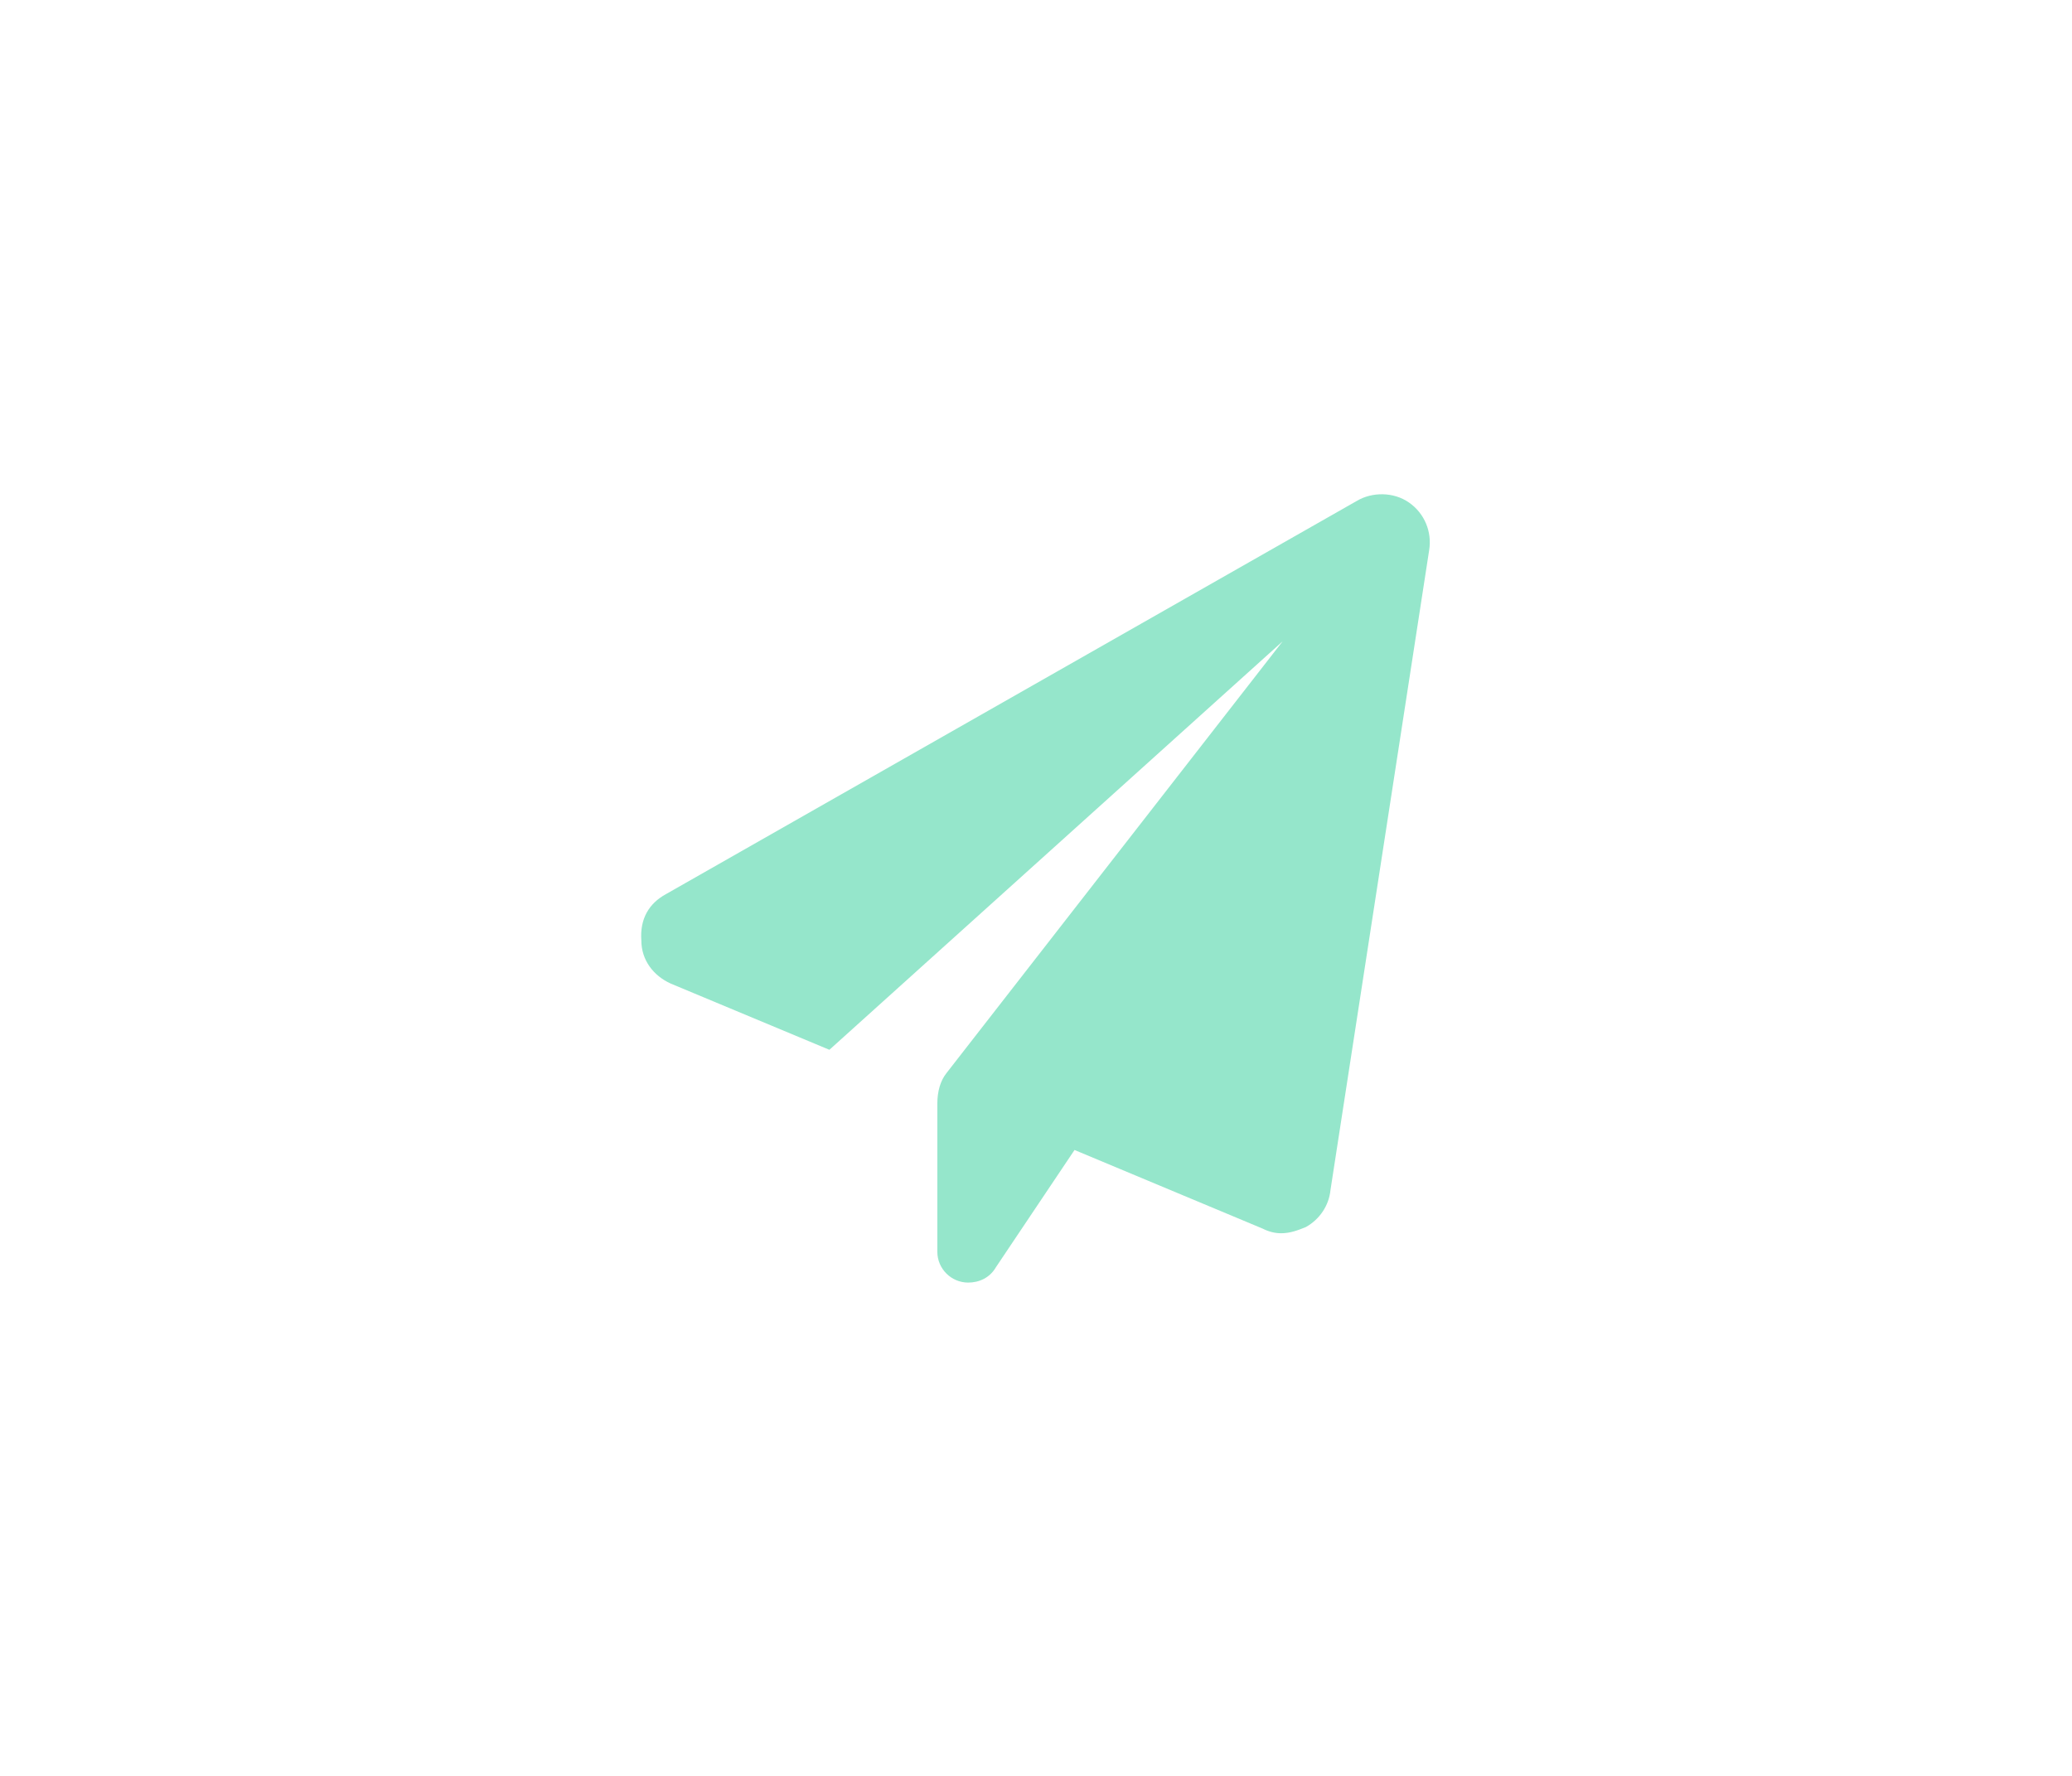 <svg width="42" height="36" viewBox="0 0 42 36" fill="none" xmlns="http://www.w3.org/2000/svg">
<path d="M28.969 11.156L26.969 24.125C26.938 24.438 26.75 24.719 26.469 24.875C26.312 24.938 26.156 25 25.969 25C25.844 25 25.719 24.969 25.594 24.906L21.781 23.312L20.188 25.688C20.062 25.906 19.844 26 19.625 26C19.281 26 19 25.719 19 25.375V22.375C19 22.125 19.062 21.906 19.188 21.75L26 13L16.812 21.281L13.594 19.938C13.25 19.781 13 19.469 13 19.062C12.969 18.625 13.156 18.312 13.5 18.125L27.5 10.156C27.812 9.969 28.25 9.969 28.562 10.188C28.875 10.406 29.031 10.781 28.969 11.156Z" fill="#95E6CB"/>
</svg>
